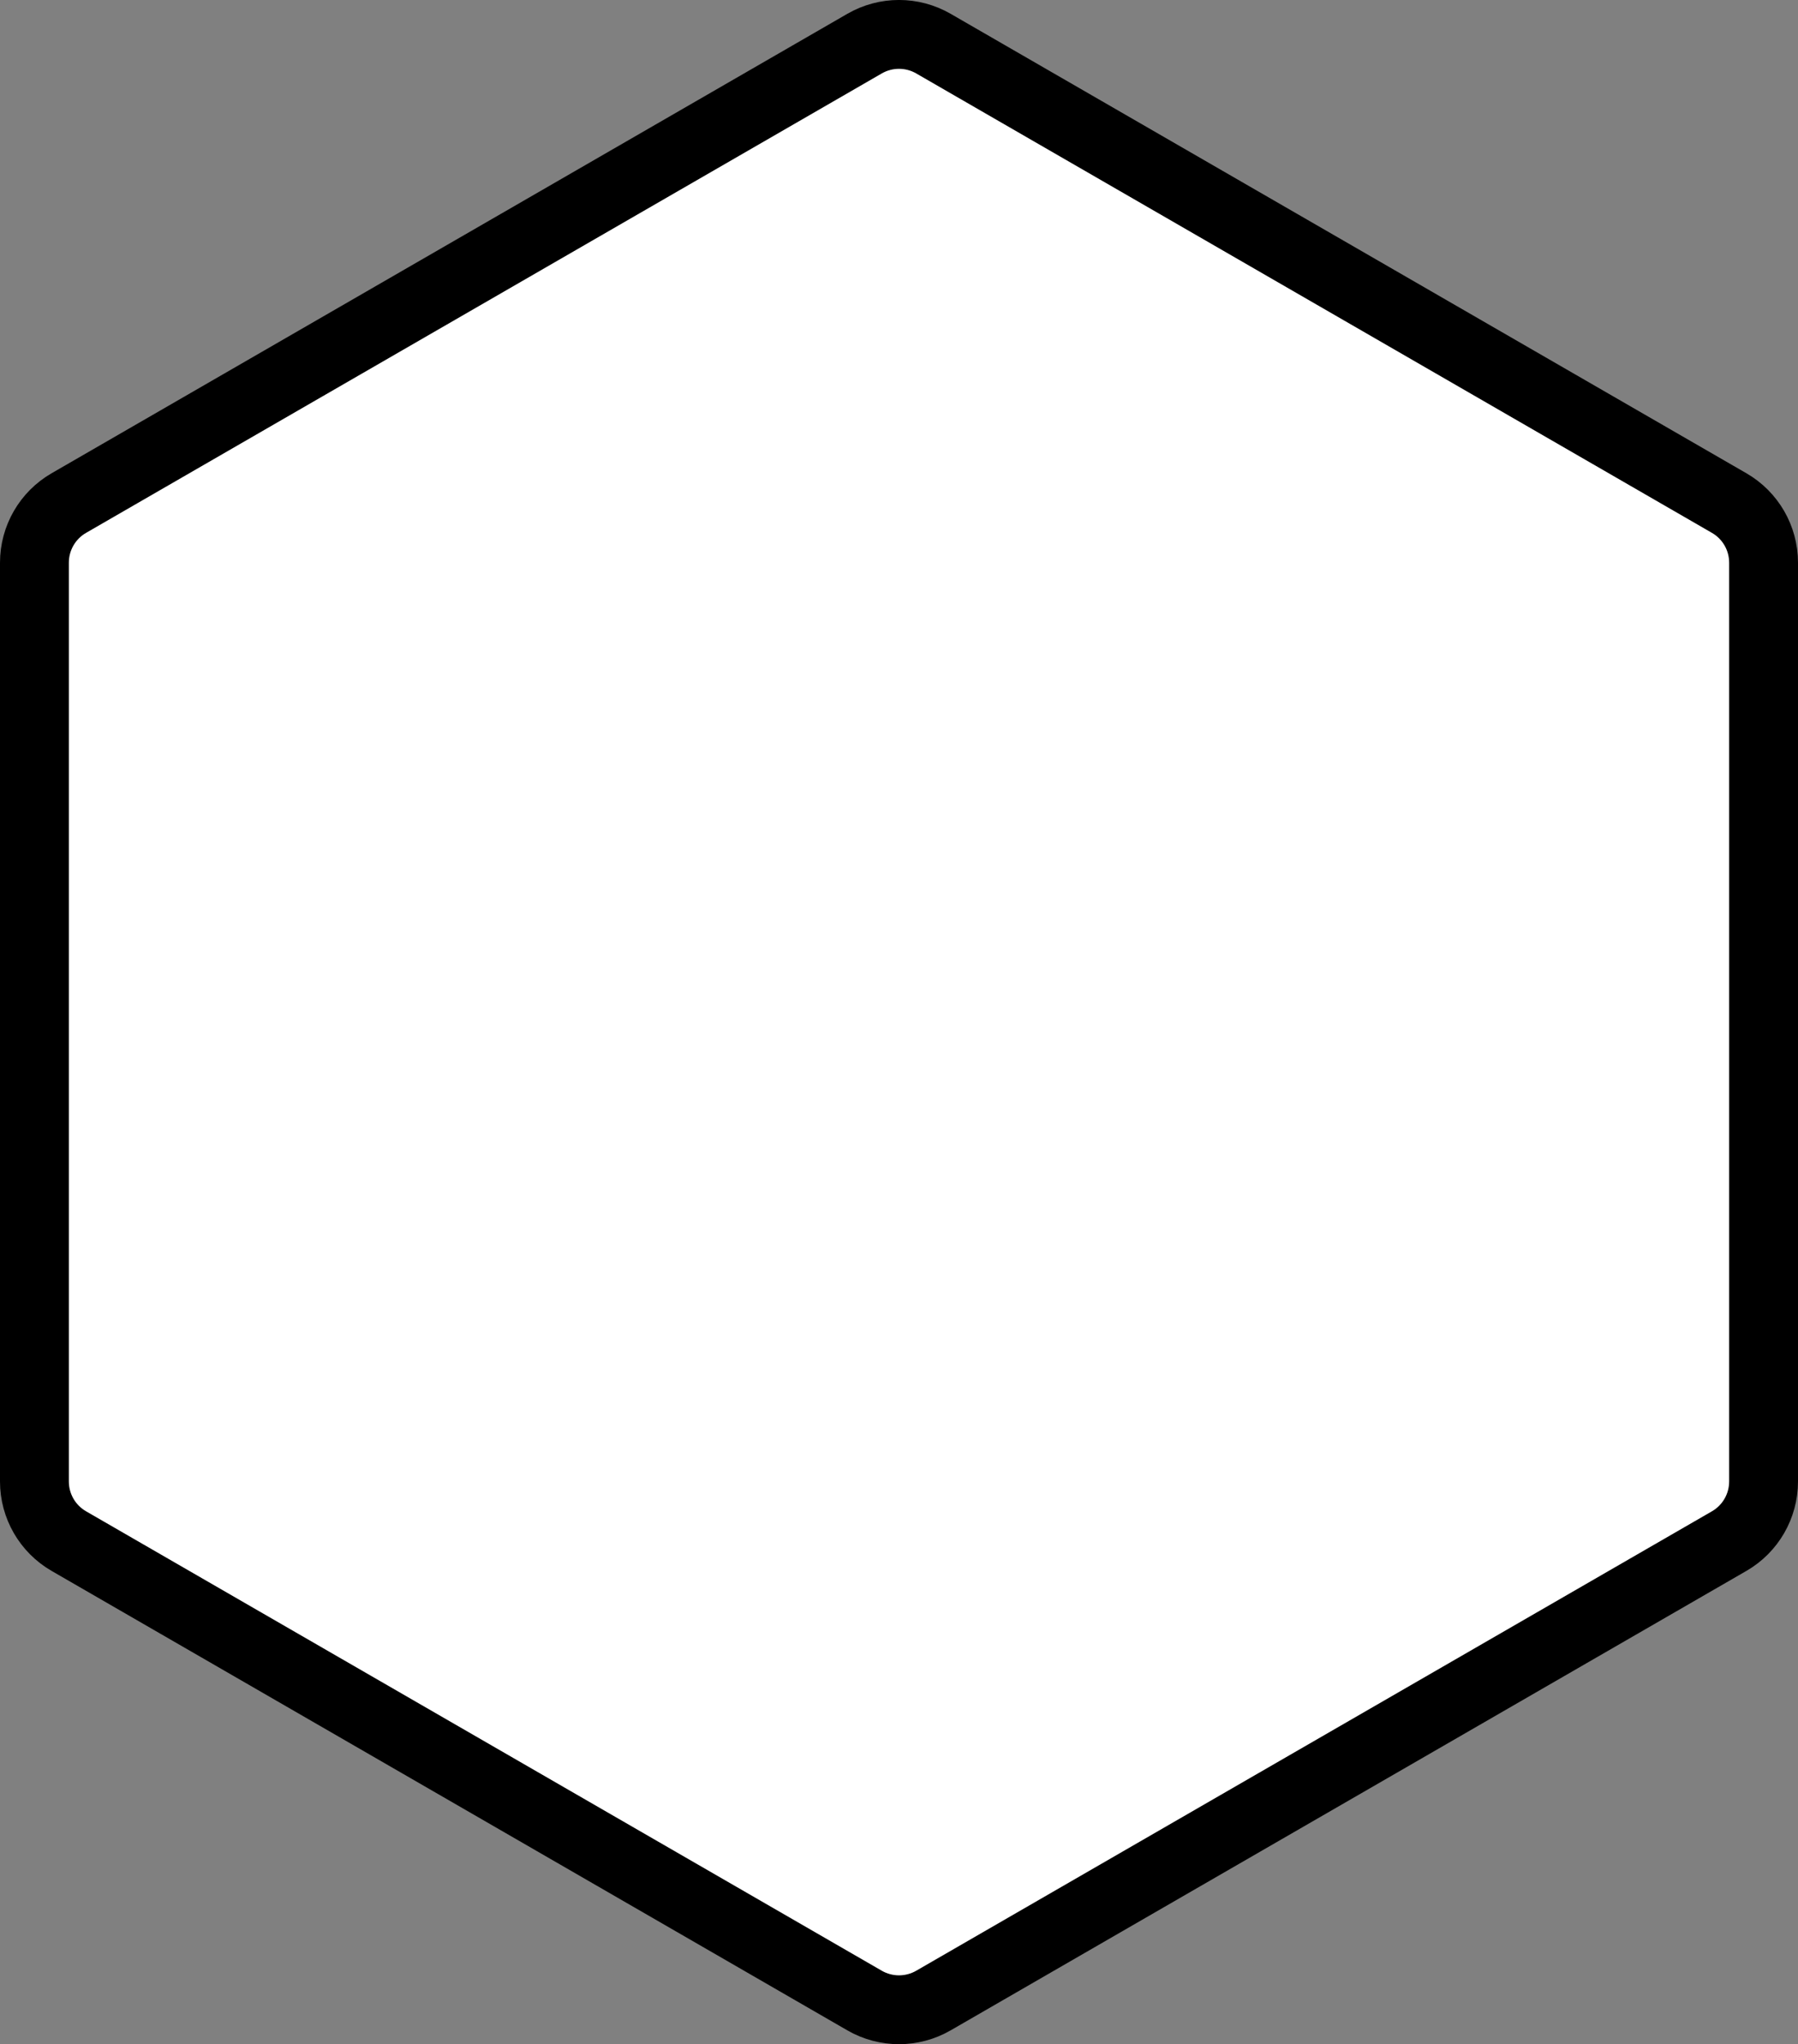 <svg xmlns="http://www.w3.org/2000/svg" xmlns:svg="http://www.w3.org/2000/svg" id="emoji" width="52.23" height="59.38" version="1.1" viewBox="0 0 52.23 59.38"><rect x="0" y="0" width="52.23" height="59.38" fill="#808080" stroke="none"/><g id="color" transform="translate(-9.885,-6.31)"><path id="path1" fill="#fff" d="m 35,7.577 c 0.619,-0.357 1.381,-0.357 2,0 l 23.115,13.346 c 0.619,0.357 1,1.017 1,1.732 v 26.69 c 0,0.715 -0.381,1.375 -1,1.732 L 37,64.423 c -0.619,0.357 -1.381,0.357 -2,0 L 11.885,51.077 c -0.619,-0.357 -1,-1.017 -1,-1.732 v -26.69 c 0,-0.715 0.381,-1.375 1,-1.732 z"/></g><g id="line" transform="translate(-9.885,-6.31)"><path id="path2" fill="none" stroke="#000" stroke-width="2" d="m 35,7.577 c 0.619,-0.357 1.381,-0.357 2,0 l 23.115,13.346 c 0.619,0.357 1,1.017 1,1.732 v 26.69 c 0,0.715 -0.381,1.375 -1,1.732 L 37,64.423 c -0.619,0.357 -1.381,0.357 -2,0 L 11.885,51.077 c -0.619,-0.357 -1,-1.017 -1,-1.732 v -26.69 c 0,-0.715 0.381,-1.375 1,-1.732 z"/></g></svg>
